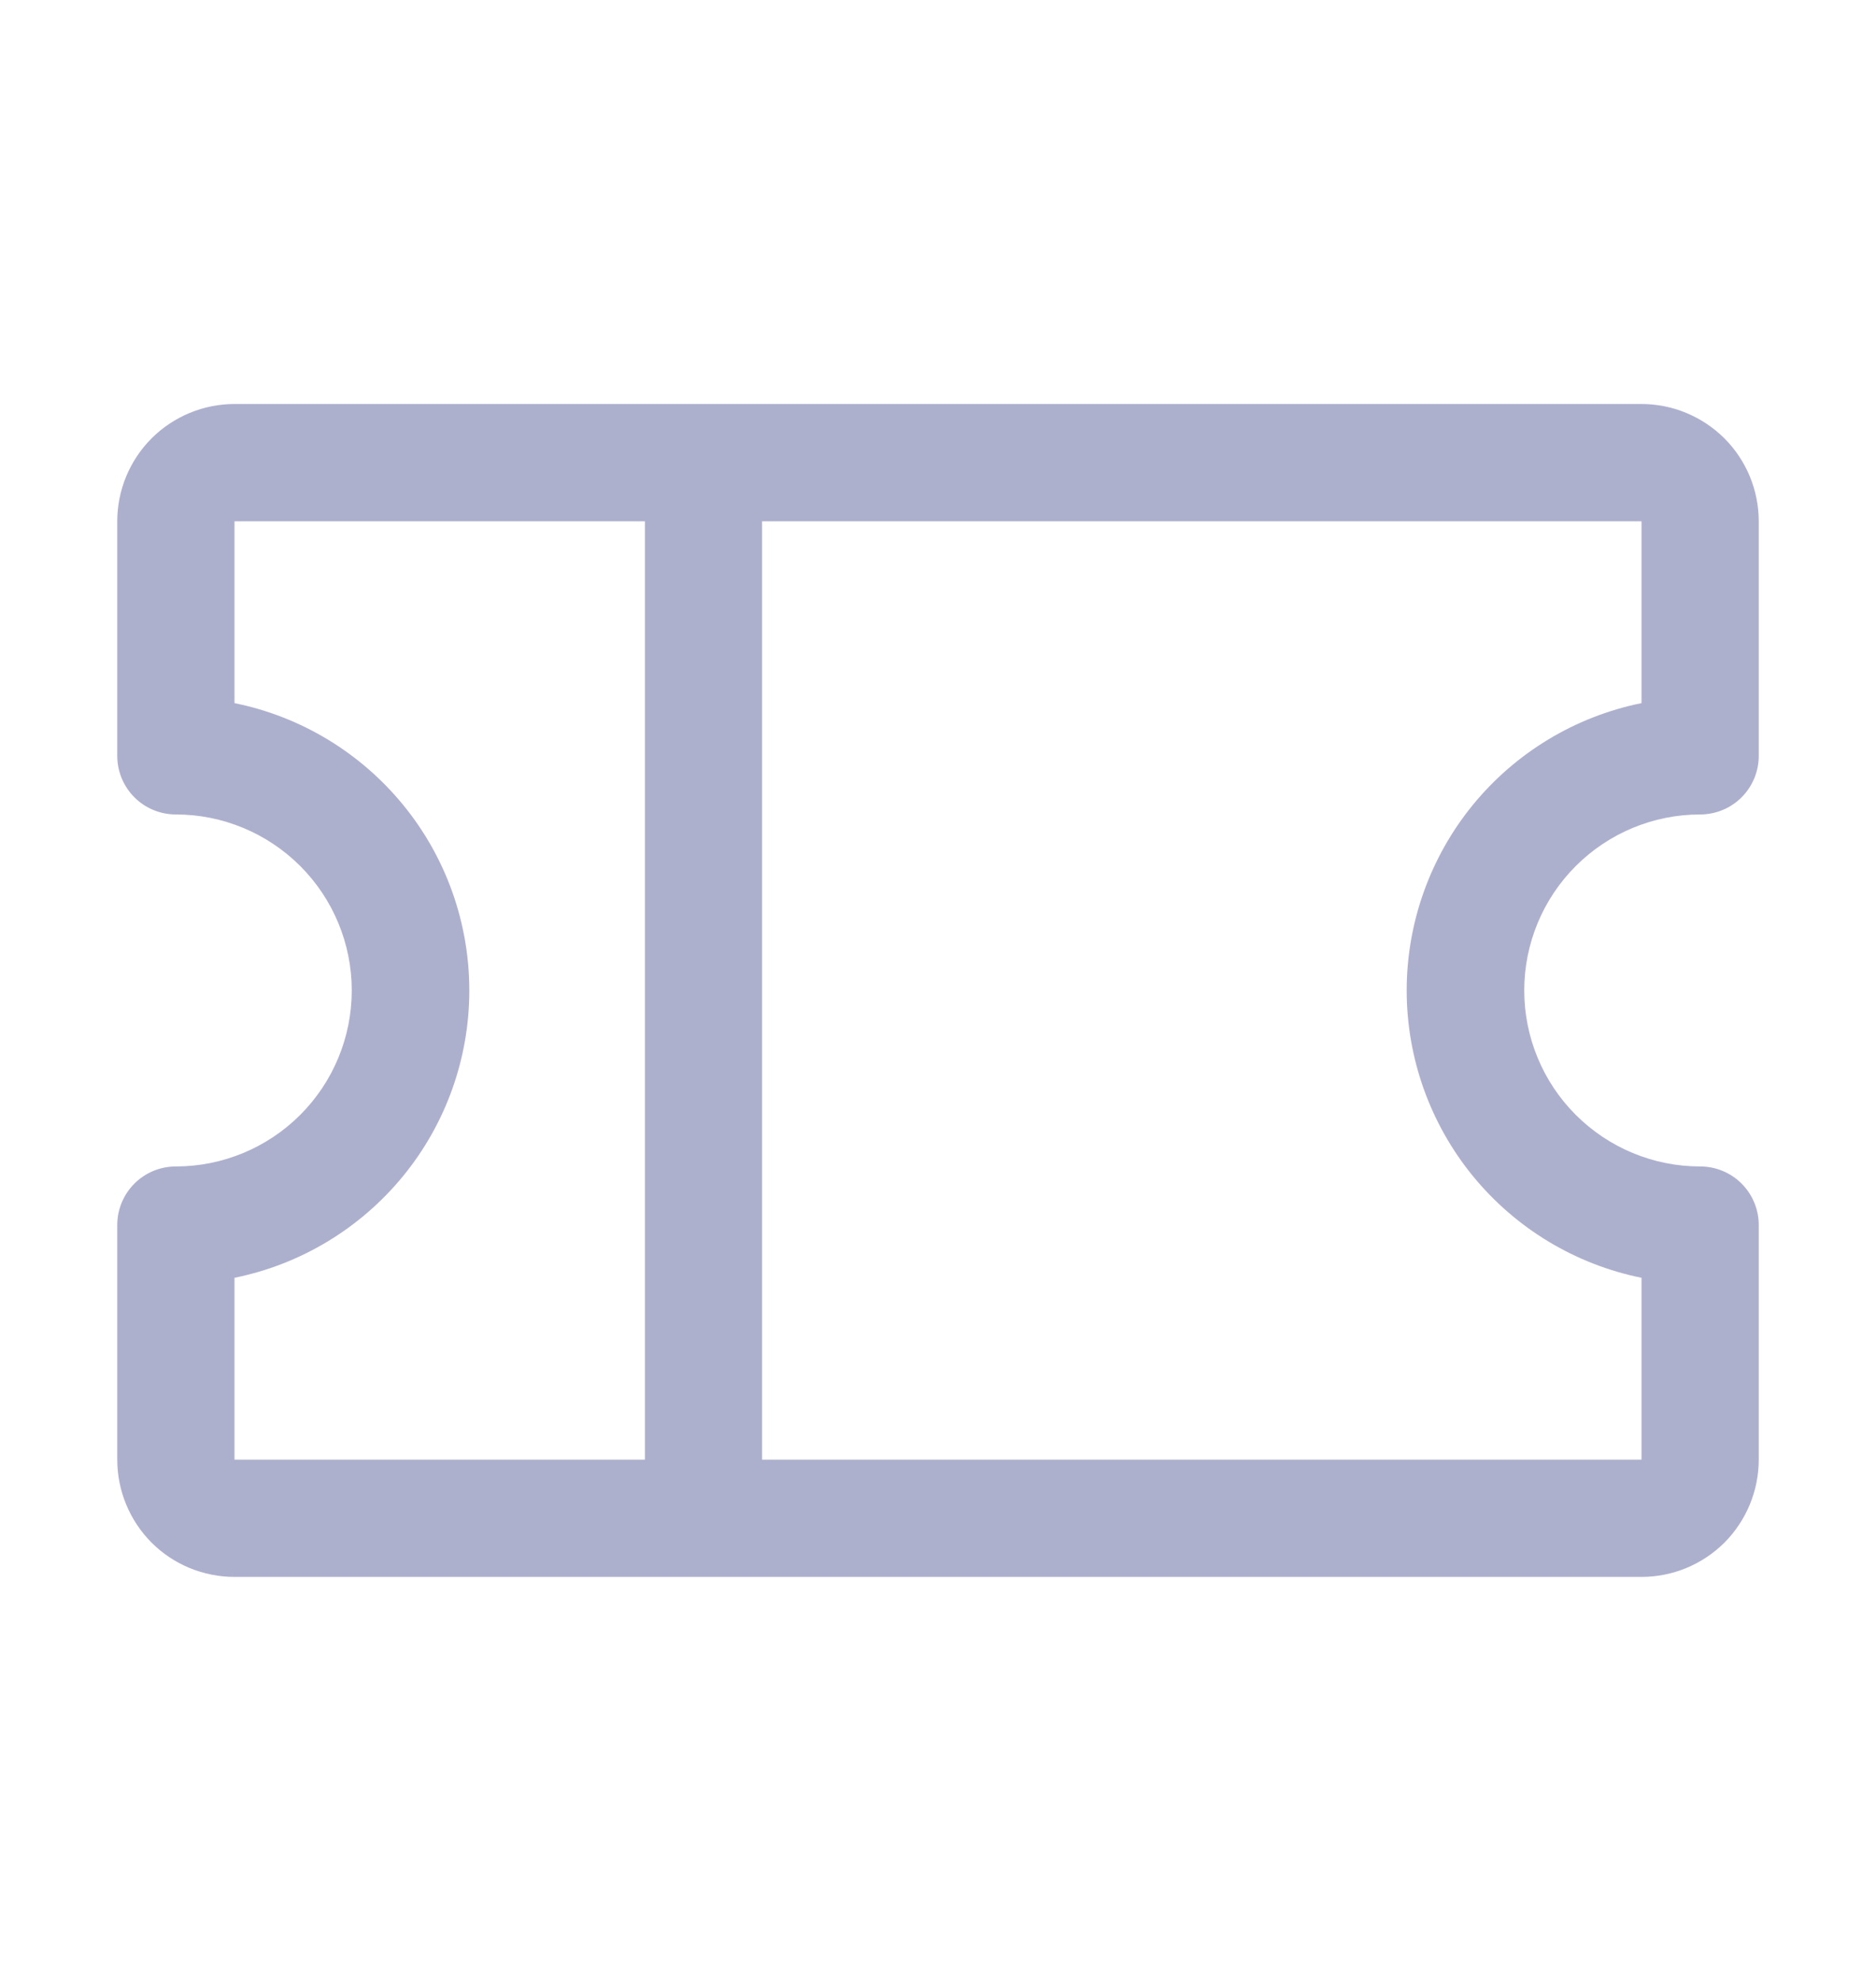 <svg xmlns="http://www.w3.org/2000/svg" width="18" height="19" viewBox="0 0 18 19" fill="none">
  <path d="M16.312 7.812C16.462 7.812 16.605 7.753 16.71 7.648C16.816 7.542 16.875 7.399 16.875 7.25V5C16.875 4.702 16.756 4.415 16.546 4.205C16.334 3.994 16.048 3.875 15.75 3.875H2.25C1.952 3.875 1.665 3.994 1.454 4.205C1.244 4.415 1.125 4.702 1.125 5V7.25C1.125 7.399 1.184 7.542 1.29 7.648C1.395 7.753 1.538 7.812 1.688 7.812C2.135 7.812 2.564 7.99 2.881 8.307C3.197 8.623 3.375 9.052 3.375 9.5C3.375 9.948 3.197 10.377 2.881 10.693C2.564 11.01 2.135 11.188 1.688 11.188C1.538 11.188 1.395 11.247 1.29 11.352C1.184 11.458 1.125 11.601 1.125 11.75V14C1.125 14.298 1.244 14.585 1.454 14.796C1.665 15.007 1.952 15.125 2.25 15.125H15.75C16.048 15.125 16.334 15.007 16.546 14.796C16.756 14.585 16.875 14.298 16.875 14V11.75C16.875 11.601 16.816 11.458 16.71 11.352C16.605 11.247 16.462 11.188 16.312 11.188C15.865 11.188 15.436 11.01 15.119 10.693C14.803 10.377 14.625 9.948 14.625 9.5C14.625 9.052 14.803 8.623 15.119 8.307C15.436 7.99 15.865 7.812 16.312 7.812ZM2.25 12.256C2.886 12.127 3.457 11.782 3.868 11.28C4.279 10.778 4.503 10.149 4.503 9.5C4.503 8.851 4.279 8.222 3.868 7.72C3.457 7.218 2.886 6.873 2.25 6.744V5H6.188V14H2.25V12.256ZM15.75 12.256V14H7.312V5H15.75V6.744C15.114 6.873 14.543 7.218 14.132 7.72C13.722 8.222 13.497 8.851 13.497 9.5C13.497 10.149 13.722 10.778 14.132 11.28C14.543 11.782 15.114 12.127 15.75 12.256Z" fill="#ADB0CD"/>
</svg>